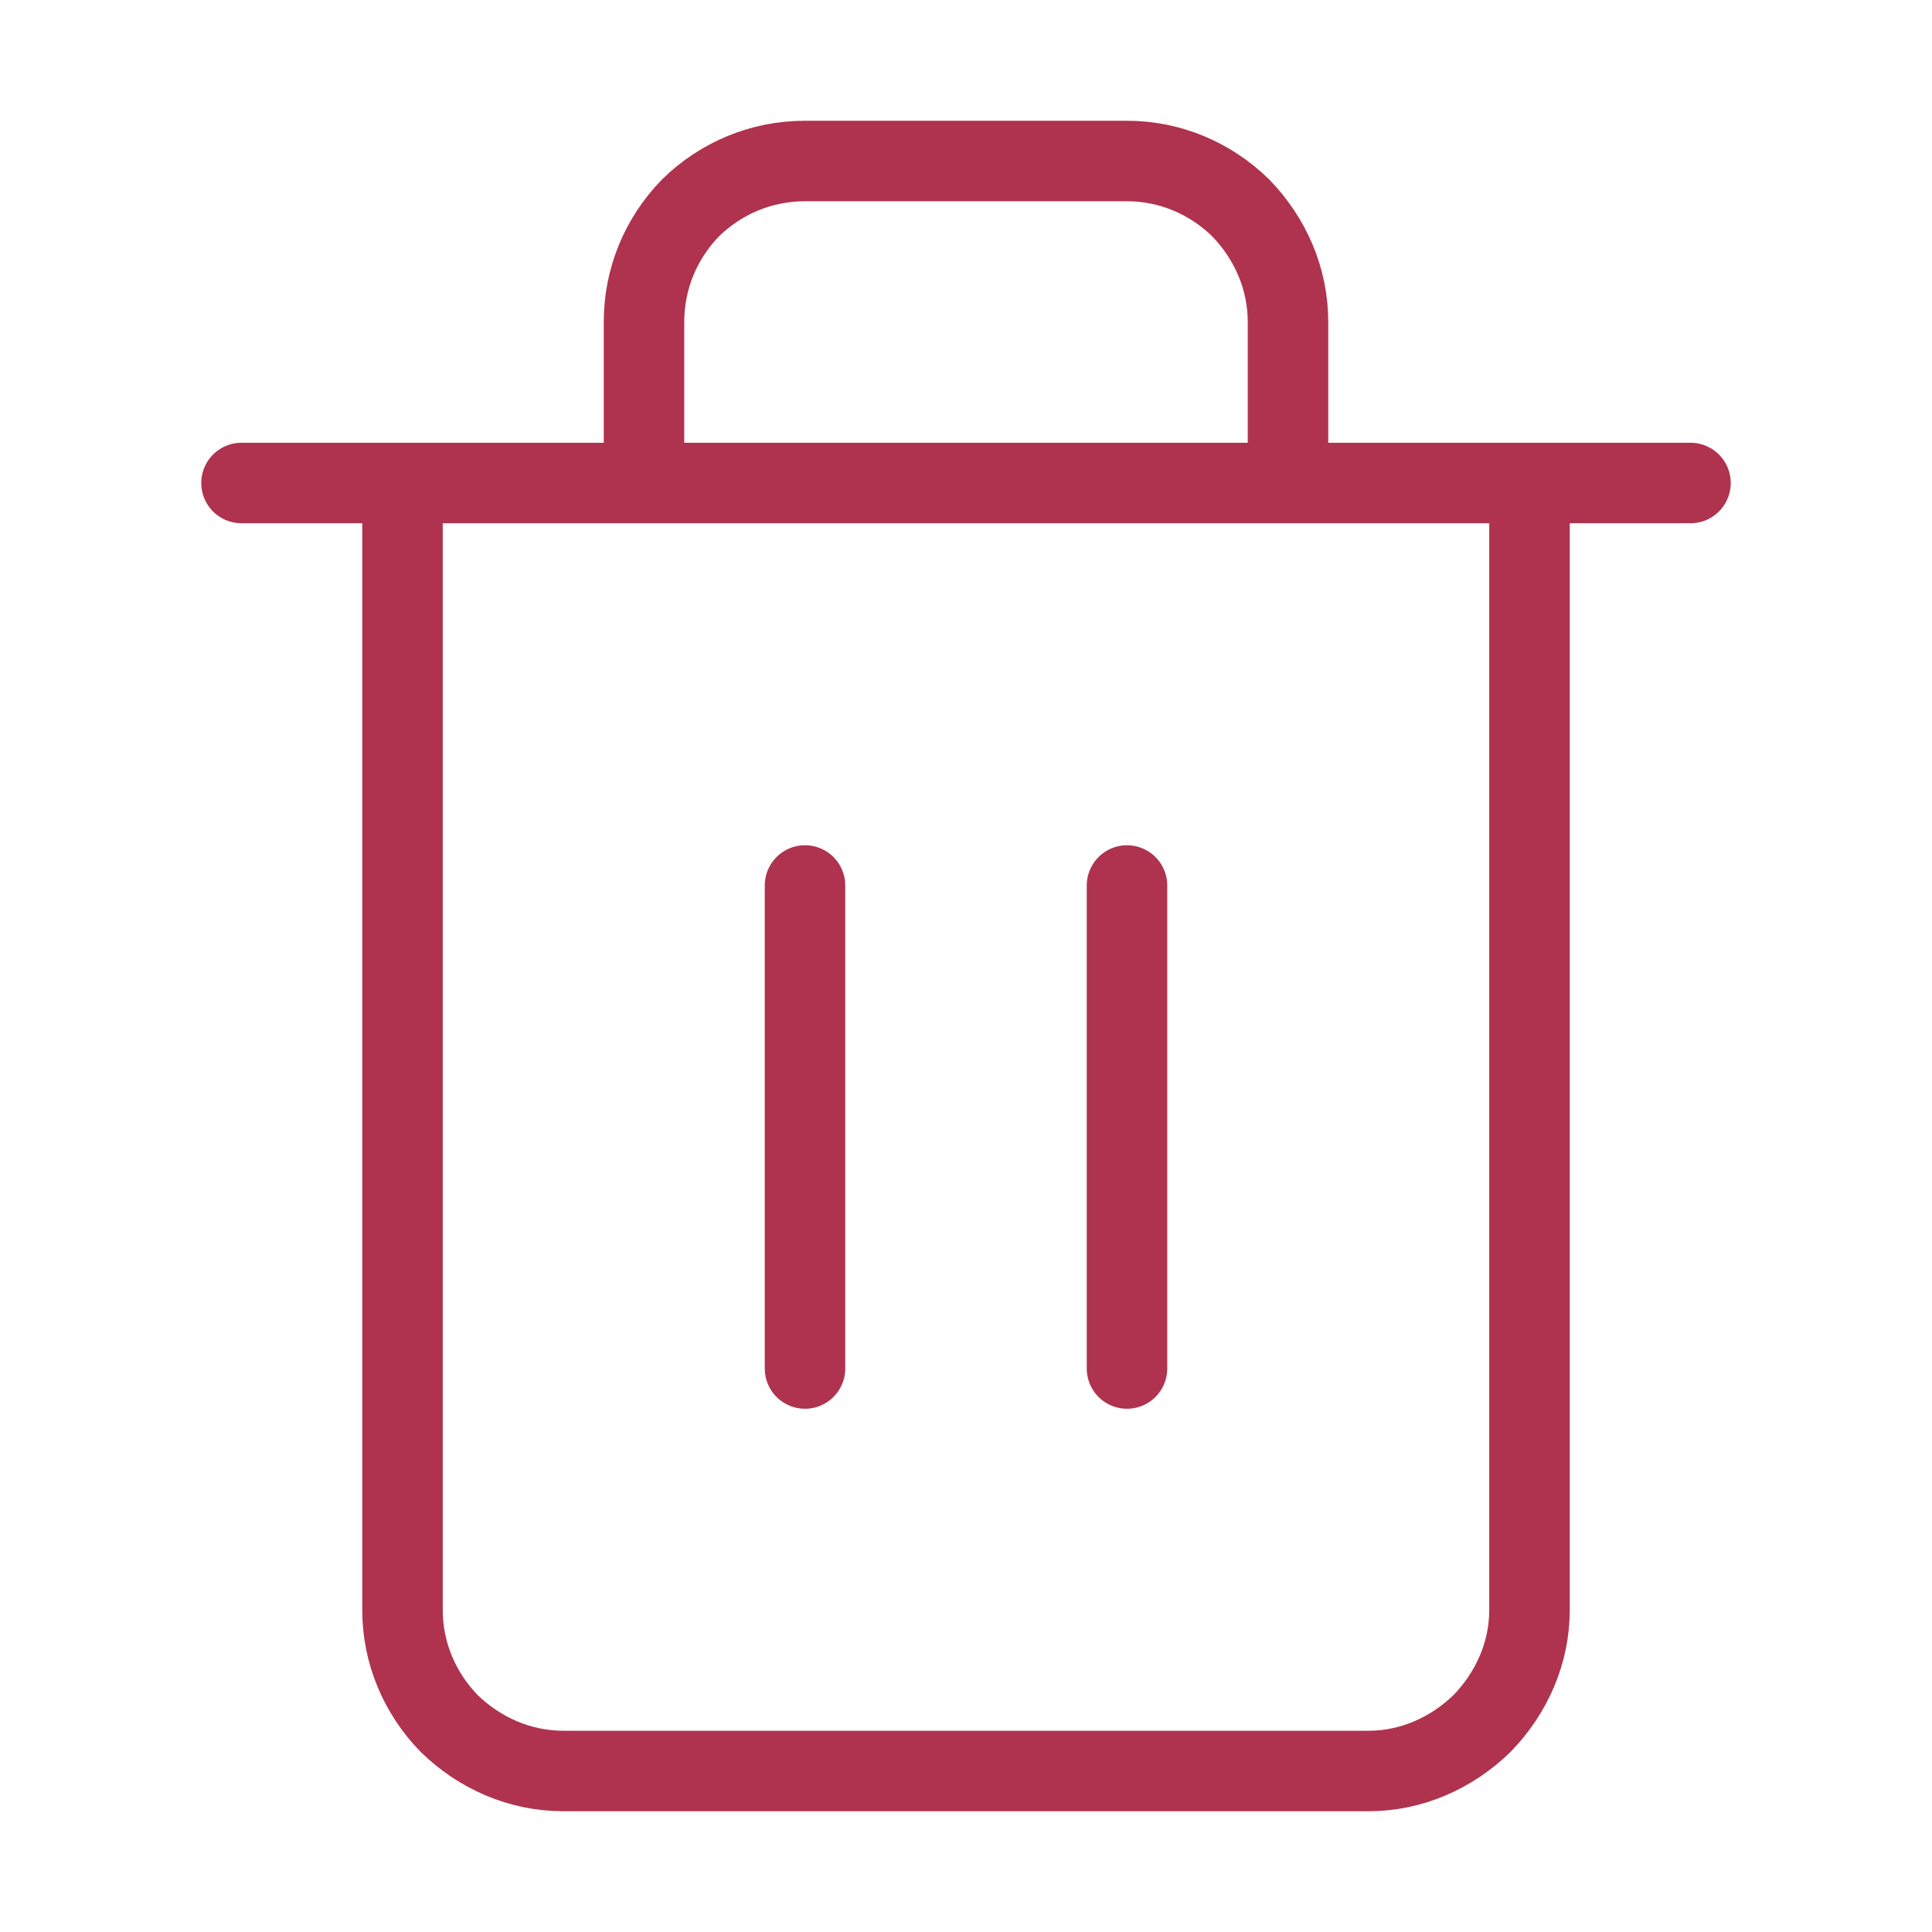 <svg width="24" height="24" viewBox="0 0 24 24" fill="none" xmlns="http://www.w3.org/2000/svg" xmlns:xlink="http://www.w3.org/1999/xlink">
	<desc>
			Created with Pixso.
	</desc>
	<defs>
		<clipPath id="clip1614_342">
			<rect id="trash-2" width="24" height="24" fill="white" fill-opacity="0"/>
		</clipPath>
	</defs>
	<rect id="trash-2" width="24" height="24" fill="#FFFFFF" fill-opacity="0"/>
	<g clip-path="url(#clip1614_342)">
		<path id="Vector" d="M3 6L5 6L21 6" stroke="#AF334E" stroke-opacity="1" stroke-width="1" stroke-linejoin="round" stroke-linecap="round"/>
		<path id="Vector" d="M19 6L19 20C19 20.53 18.78 21.03 18.41 21.41C18.03 21.78 17.53 22 17 22L7 22C6.46 22 5.96 21.78 5.58 21.41C5.21 21.03 5 20.53 5 20L5 6M8 6L8 4C8 3.46 8.21 2.96 8.58 2.58C8.96 2.21 9.46 2 10 2L14 2C14.53 2 15.03 2.21 15.41 2.58C15.78 2.96 16 3.46 16 4L16 6" stroke="#AF334E" stroke-opacity="1" stroke-width="1" stroke-linejoin="round"/>
		<path id="Vector" d="M10 11L10 17" stroke="#AF334E" stroke-opacity="1" stroke-width="1" stroke-linejoin="round" stroke-linecap="round"/>
		<path id="Vector" d="M14 11L14 17" stroke="#AF334E" stroke-opacity="1" stroke-width="1" stroke-linejoin="round" stroke-linecap="round"/>
	</g>
</svg>

